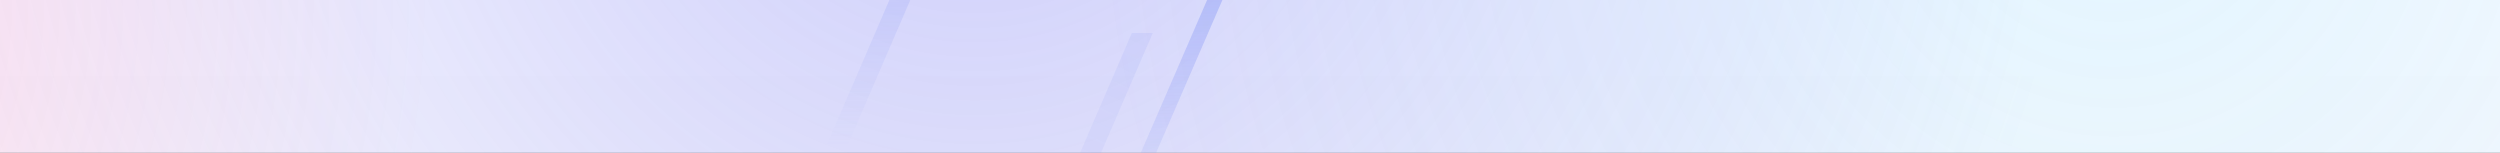 <svg width="1440" height="88" viewBox="0 0 1440 88" fill="none" xmlns="http://www.w3.org/2000/svg">
<rect x="0" y="0" width="1440" height="88" fill="#333333" stroke="none"/>
<g clip-path="url(#clip0_1321_11269)">
<rect width="1440" height="88" fill="url(#paint0_linear_1321_11269)"/>
<circle opacity="0.3" cx="561.5" cy="-135.5" r="643.5" fill="url(#paint1_radial_1321_11269)"/>
<circle opacity="0.2" cx="-216.5" cy="2.5" r="465.5" fill="url(#paint2_radial_1321_11269)"/>
<ellipse opacity="0.2" cx="1218.5" cy="-74" rx="592.5" ry="593" fill="url(#paint3_radial_1321_11269)" fill-opacity="0.7"/>
<path opacity="0.4" d="M638 132L712.646 -40L721.471 -40L646.824 132H638Z" fill="url(#paint4_linear_1321_11269)"/>
<path opacity="0.1" d="M550 255L651.948 19L664 19L562.052 255H550Z" fill="url(#paint5_linear_1321_11269)"/>
<path opacity="0.4" d="M476 84L577.948 -152L590 -152L488.052 84H476Z" fill="url(#paint6_linear_1321_11269)"/>
</g>
<defs>
<linearGradient id="paint0_linear_1321_11269" x1="720" y1="0" x2="720" y2="88" gradientUnits="userSpaceOnUse">
<stop stop-color="#FBFBFF"/>
<stop offset="1" stop-color="#FAFAFE"/>
</linearGradient>
<radialGradient id="paint1_radial_1321_11269" cx="0" cy="0" r="1" gradientUnits="userSpaceOnUse" gradientTransform="translate(561.5 -135.5) rotate(90) scale(643.5)">
<stop stop-color="#5D5FEF"/>
<stop offset="1" stop-color="#5D5FEF" stop-opacity="0"/>
</radialGradient>
<radialGradient id="paint2_radial_1321_11269" cx="0" cy="0" r="1" gradientUnits="userSpaceOnUse" gradientTransform="translate(-216.5 2.5) rotate(90) scale(465.5)">
<stop stop-color="#ED008E"/>
<stop offset="1" stop-color="#EF5D92" stop-opacity="0"/>
</radialGradient>
<radialGradient id="paint3_radial_1321_11269" cx="0" cy="0" r="1" gradientUnits="userSpaceOnUse" gradientTransform="translate(1218.5 -74) rotate(90) scale(593 592.5)">
<stop stop-color="#4FD4FE"/>
<stop offset="1" stop-color="#5DBAEF" stop-opacity="0"/>
</radialGradient>
<linearGradient id="paint4_linear_1321_11269" x1="679.735" y1="-40" x2="679.735" y2="132" gradientUnits="userSpaceOnUse">
<stop stop-color="#677DF2"/>
<stop offset="1" stop-color="#677DF2" stop-opacity="0"/>
</linearGradient>
<linearGradient id="paint5_linear_1321_11269" x1="663.357" y1="19" x2="573.209" y2="218.327" gradientUnits="userSpaceOnUse">
<stop stop-color="#677DF2"/>
<stop offset="1" stop-color="#677DF2" stop-opacity="0"/>
</linearGradient>
<linearGradient id="paint6_linear_1321_11269" x1="533" y1="-152" x2="533" y2="84" gradientUnits="userSpaceOnUse">
<stop stop-color="#677DF2"/>
<stop offset="1" stop-color="#677DF2" stop-opacity="0"/>
</linearGradient>
<clipPath id="clip0_1321_11269">
<rect width="1440" height="88" fill="white"/>
</clipPath>
</defs>
</svg>
